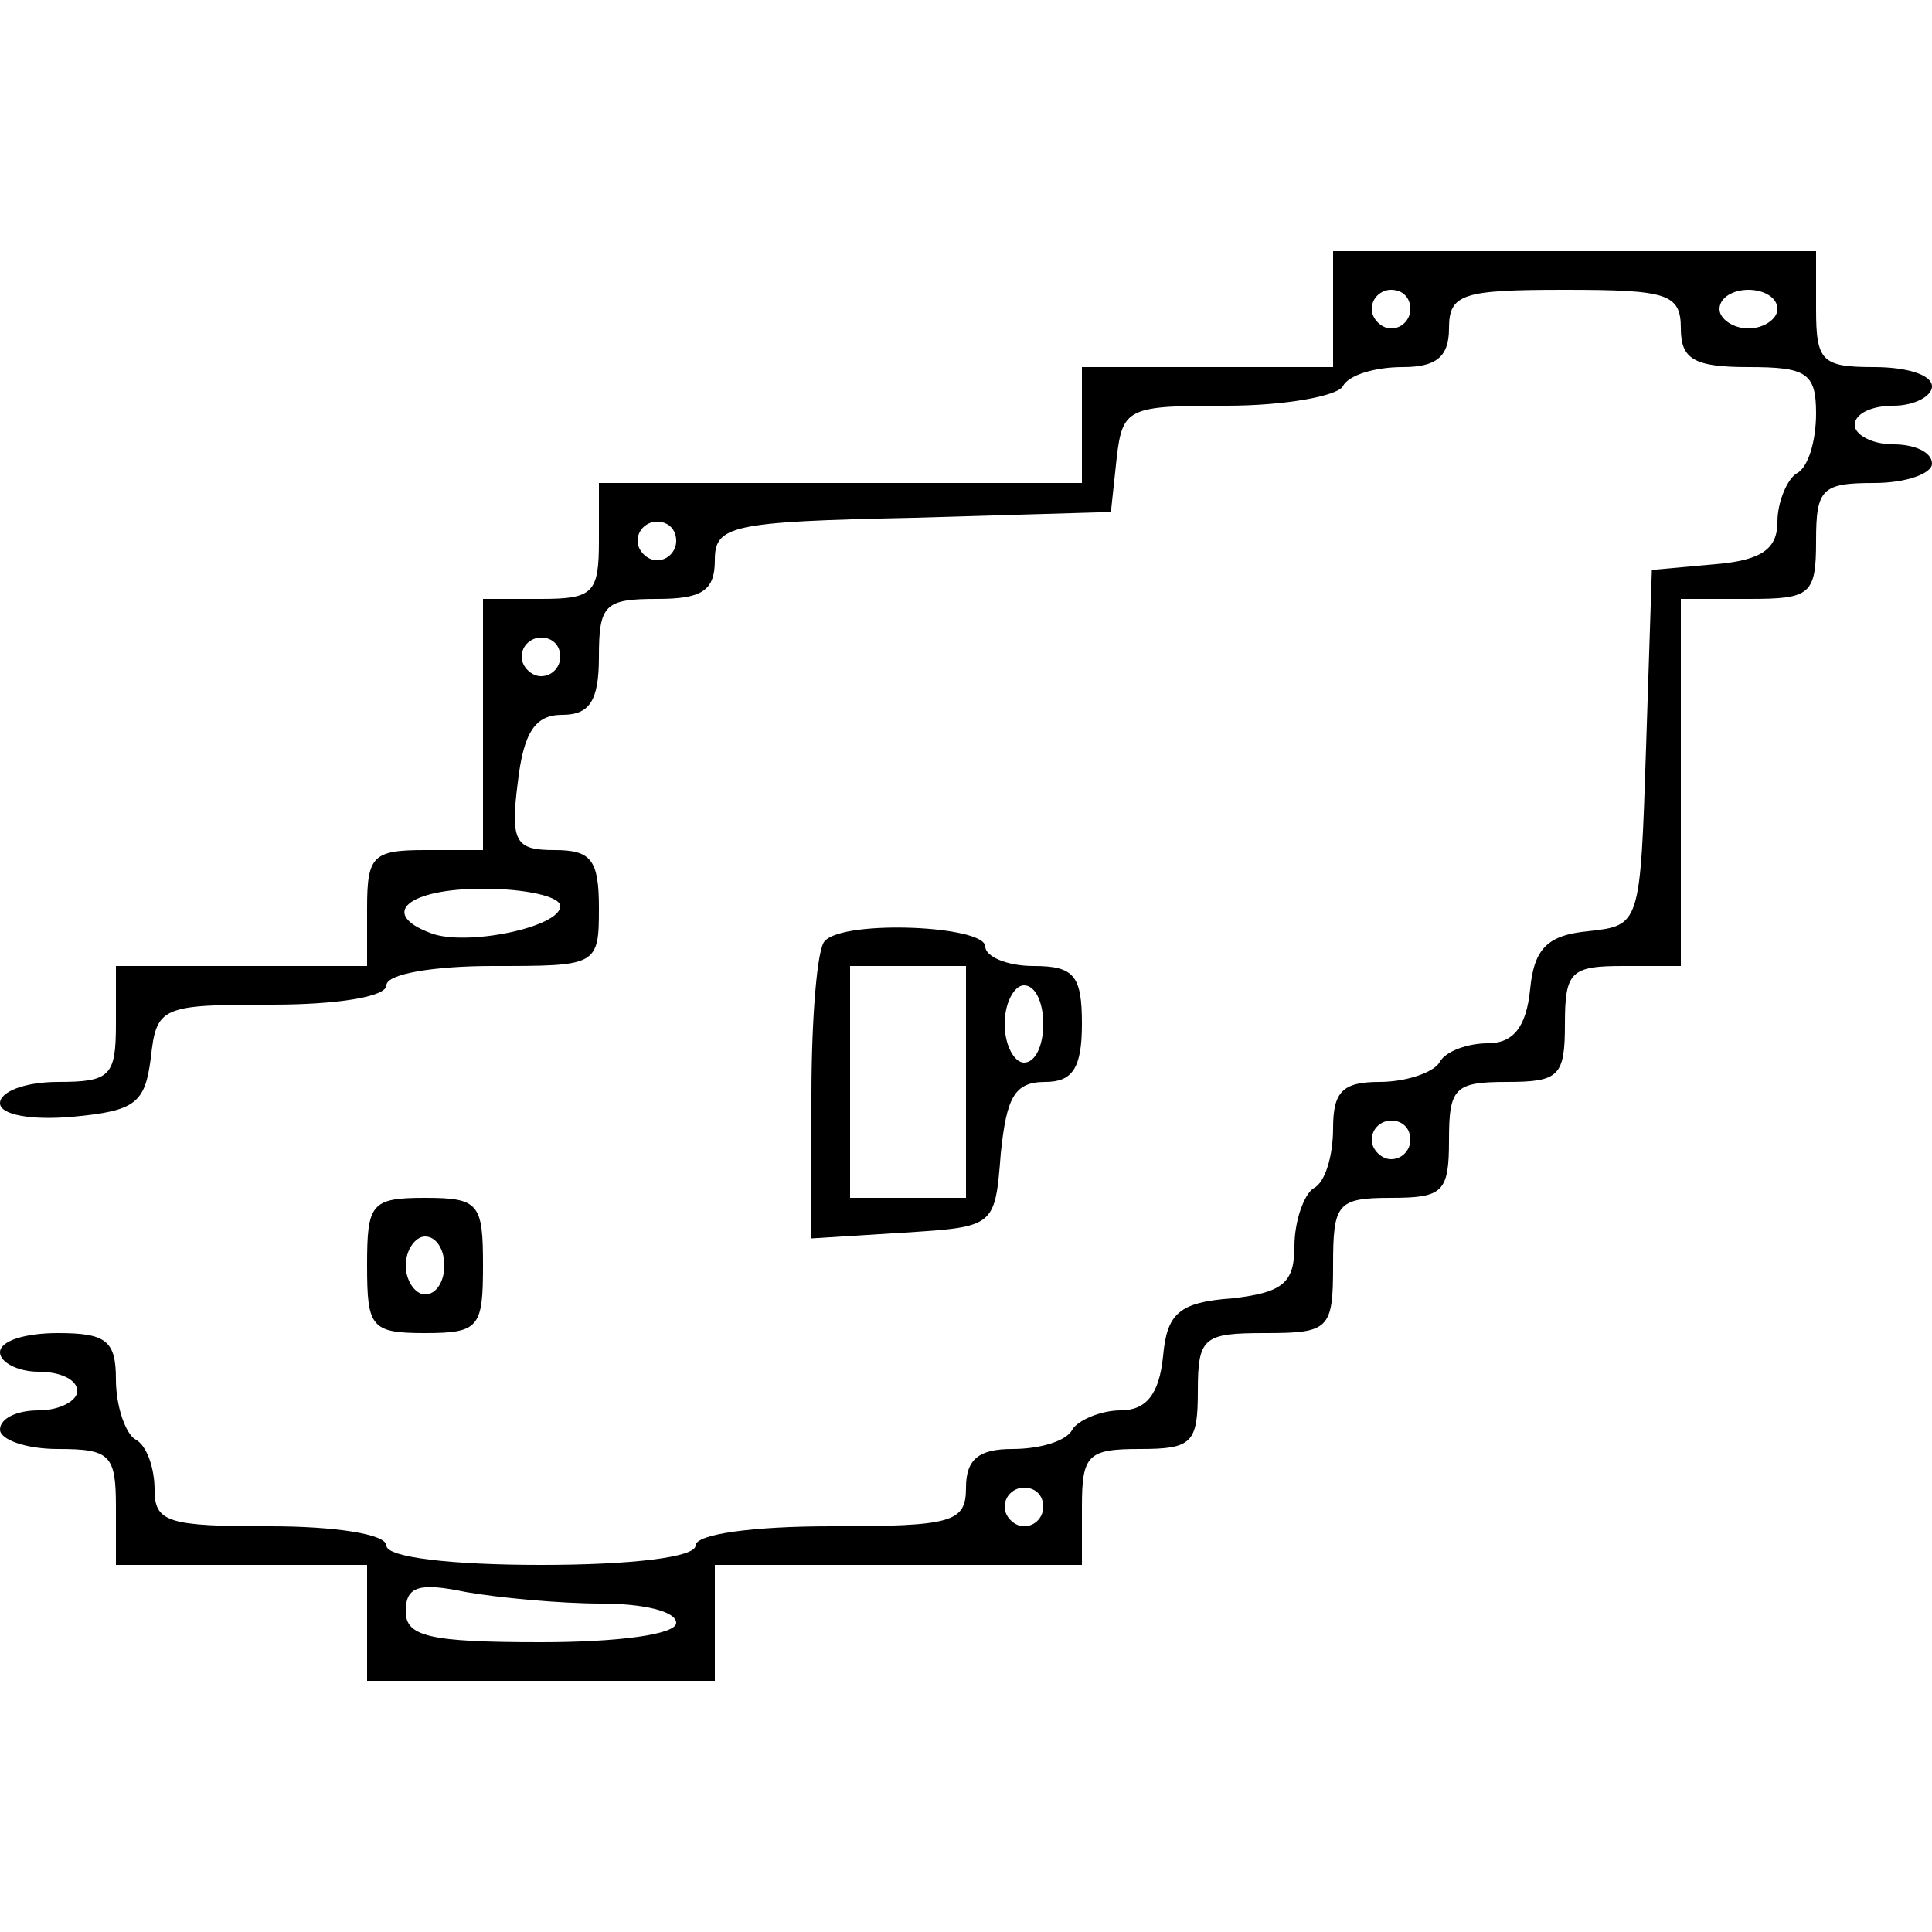 <?xml version="1.0" standalone="no"?>
<!DOCTYPE svg PUBLIC "-//W3C//DTD SVG 20010904//EN"
 "http://www.w3.org/TR/2001/REC-SVG-20010904/DTD/svg10.dtd">
<svg version="1.0" xmlns="http://www.w3.org/2000/svg"
 width="100pt" height="100pt" viewBox="0 0 100 100"
 preserveAspectRatio="xMidYMid meet">
<g transform="translate(0,100) scale(0.1,-0.1)"
fill="#000000" stroke="none">
<path d="M690 840 l0 -30 -65 0 -65 0 0 -30 0 -30 -125 0 -125 0 0 -30 c0 -27
-3 -30 -30 -30 l-30 0 0 -65 0 -65 -30 0 c-27 0 -30 -3 -30 -30 l0 -30 -65 0
-65 0 0 -30 c0 -27 -3 -30 -30 -30 -17 0 -30 -5 -30 -11 0 -6 16 -9 38 -7 32
3 37 7 40 30 3 27 5 28 63 28 33 0 59 4 59 10 0 6 25 10 55 10 54 0 55 0 55
30 0 25 -4 30 -23 30 -20 0 -23 4 -19 35 3 26 9 35 23 35 14 0 19 7 19 30 0
27 3 30 30 30 23 0 30 4 30 20 0 18 8 20 103 22 l102 3 3 28 c3 26 6 27 57 27
30 0 57 5 60 10 3 6 17 10 31 10 17 0 24 5 24 20 0 18 7 20 60 20 53 0 60 -2
60 -20 0 -16 7 -20 35 -20 30 0 35 -3 35 -24 0 -14 -4 -28 -10 -31 -5 -3 -10
-15 -10 -25 0 -14 -8 -20 -32 -22 l-33 -3 -3 -92 c-3 -92 -3 -92 -30 -95 -21
-2 -28 -9 -30 -30 -2 -20 -9 -28 -22 -28 -10 0 -22 -4 -25 -10 -3 -5 -17 -10
-31 -10 -19 0 -24 -5 -24 -24 0 -14 -4 -28 -10 -31 -5 -3 -10 -17 -10 -30 0
-19 -6 -24 -32 -27 -28 -2 -34 -8 -36 -30 -2 -20 -9 -28 -22 -28 -10 0 -22 -5
-25 -10 -3 -6 -17 -10 -31 -10 -17 0 -24 -5 -24 -20 0 -18 -7 -20 -70 -20 -40
0 -70 -4 -70 -10 0 -6 -33 -10 -80 -10 -47 0 -80 4 -80 10 0 6 -27 10 -60 10
-53 0 -60 2 -60 19 0 11 -4 23 -10 26 -5 3 -10 17 -10 31 0 20 -5 24 -30 24
-17 0 -30 -4 -30 -10 0 -5 9 -10 20 -10 11 0 20 -4 20 -10 0 -5 -9 -10 -20
-10 -11 0 -20 -4 -20 -10 0 -5 13 -10 30 -10 27 0 30 -3 30 -30 l0 -30 65 0
65 0 0 -30 0 -30 90 0 90 0 0 30 0 30 95 0 95 0 0 30 c0 27 3 30 30 30 27 0
30 3 30 30 0 28 3 30 35 30 33 0 35 2 35 35 0 32 2 35 30 35 27 0 30 3 30 30
0 27 3 30 30 30 27 0 30 3 30 30 0 27 3 30 30 30 l30 0 0 95 0 95 35 0 c32 0
35 2 35 30 0 27 3 30 30 30 17 0 30 5 30 10 0 6 -9 10 -20 10 -11 0 -20 5 -20
10 0 6 9 10 20 10 11 0 20 5 20 10 0 6 -13 10 -30 10 -27 0 -30 3 -30 30 l0
30 -125 0 -125 0 0 -30z m40 0 c0 -5 -4 -10 -10 -10 -5 0 -10 5 -10 10 0 6 5
10 10 10 6 0 10 -4 10 -10z m190 0 c0 -5 -7 -10 -15 -10 -8 0 -15 5 -15 10 0
6 7 10 15 10 8 0 15 -4 15 -10z m-570 -120 c0 -5 -4 -10 -10 -10 -5 0 -10 5
-10 10 0 6 5 10 10 10 6 0 10 -4 10 -10z m-60 -60 c0 -5 -4 -10 -10 -10 -5 0
-10 5 -10 10 0 6 5 10 10 10 6 0 10 -4 10 -10z m0 -129 c0 -11 -49 -21 -67
-14 -27 10 -12 23 27 23 22 0 40 -4 40 -9z m440 -121 c0 -5 -4 -10 -10 -10 -5
0 -10 5 -10 10 0 6 5 10 10 10 6 0 10 -4 10 -10z m-190 -190 c0 -5 -4 -10 -10
-10 -5 0 -10 5 -10 10 0 6 5 10 10 10 6 0 10 -4 10 -10z m-229 -50 c22 0 39
-4 39 -10 0 -6 -30 -10 -70 -10 -58 0 -70 3 -70 16 0 13 7 15 31 10 17 -3 49
-6 70 -6z"/>
<path d="M427 513 c-4 -3 -7 -40 -7 -80 l0 -74 48 3 c47 3 47 3 50 41 3 29 7
37 23 37 14 0 19 7 19 30 0 25 -4 30 -25 30 -14 0 -25 5 -25 10 0 11 -73 14
-83 3z m73 -73 l0 -60 -30 0 -30 0 0 60 0 60 30 0 30 0 0 -60z m40 30 c0 -11
-4 -20 -10 -20 -5 0 -10 9 -10 20 0 11 5 20 10 20 6 0 10 -9 10 -20z"/>
<path d="M190 345 c0 -32 2 -35 30 -35 28 0 30 3 30 35 0 32 -2 35 -30 35 -28
0 -30 -3 -30 -35z m40 0 c0 -8 -4 -15 -10 -15 -5 0 -10 7 -10 15 0 8 5 15 10
15 6 0 10 -7 10 -15z"/>
</g>
</svg>
